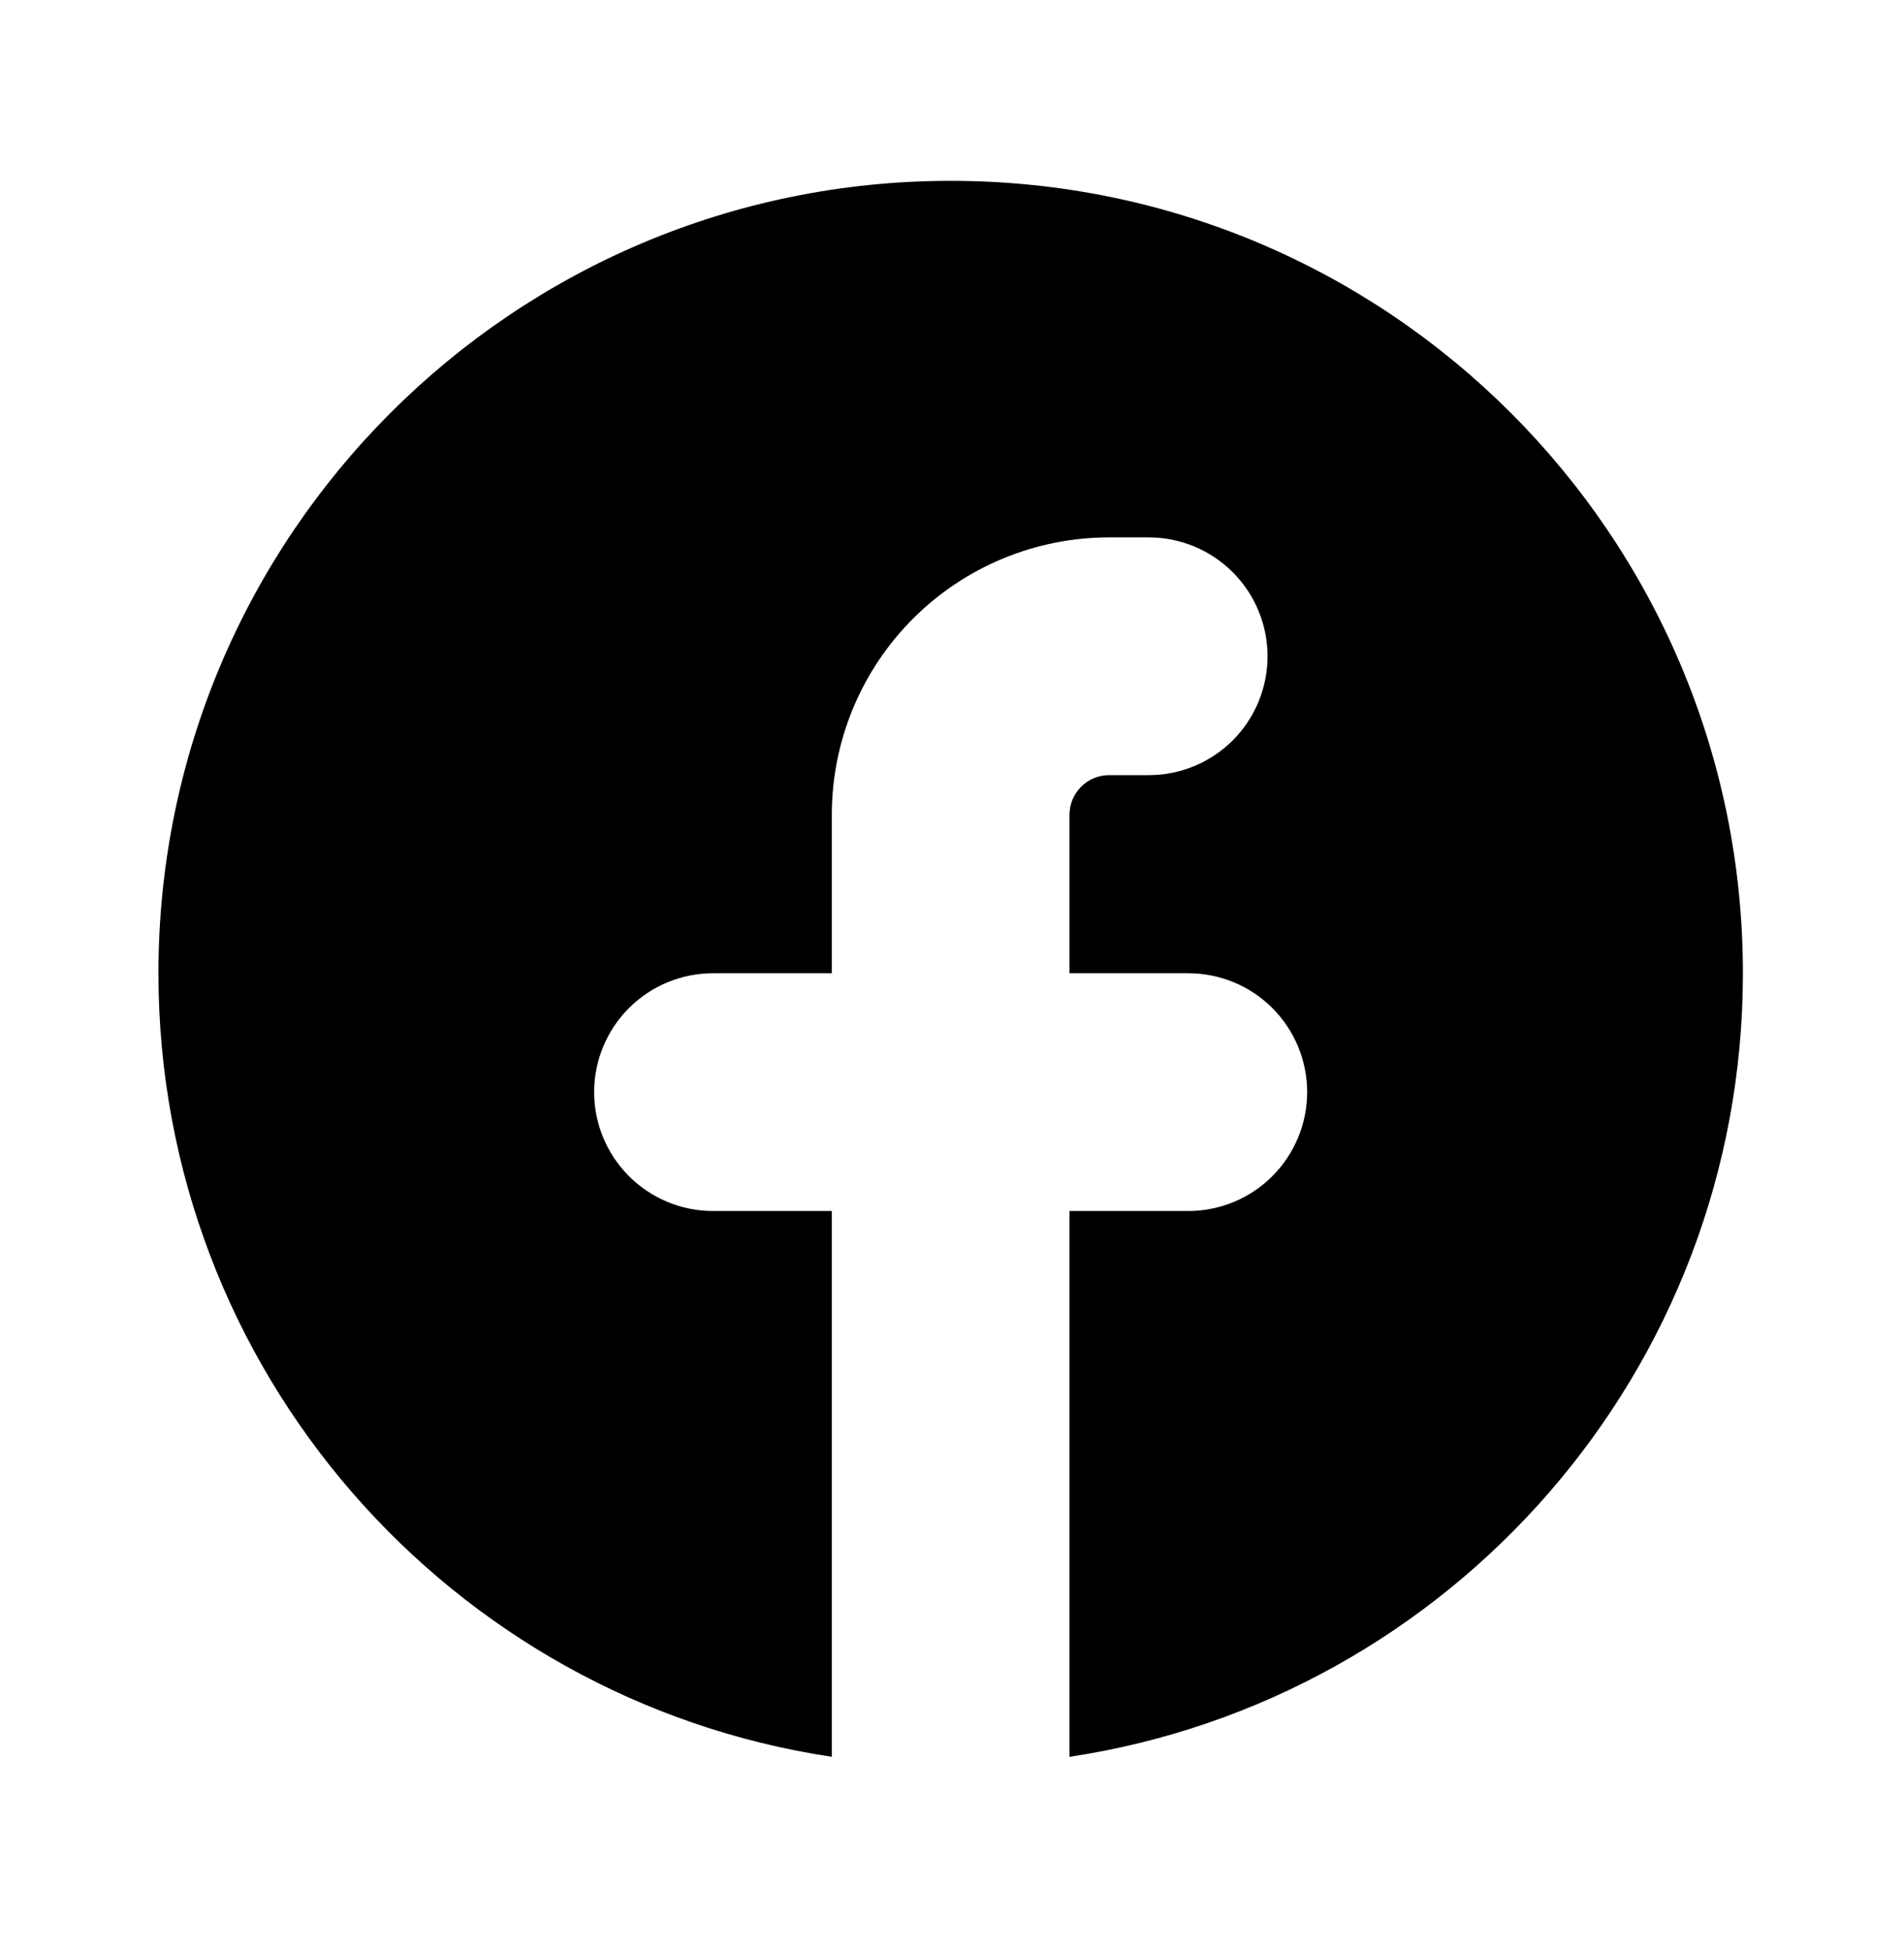 <svg width="41" height="42" viewBox="0 0 41 42" fill="none" xmlns="http://www.w3.org/2000/svg">
<path d="M23.03 37.82C31.237 36.585 37.531 29.504 37.531 20.952C37.531 11.53 29.893 3.893 20.471 3.893C11.049 3.893 3.412 11.53 3.412 20.952C3.412 29.504 9.705 36.587 17.912 37.82V26.07H15.353C14.675 26.07 14.024 25.8 13.544 25.32C13.064 24.84 12.794 24.189 12.794 23.511C12.794 22.832 13.064 22.181 13.544 21.701C14.024 21.221 14.675 20.952 15.353 20.952H17.912V17.54C17.912 15.957 18.541 14.438 19.661 13.318C20.781 12.198 22.299 11.569 23.883 11.569H24.736C25.415 11.569 26.066 11.839 26.546 12.319C27.025 12.799 27.295 13.45 27.295 14.128C27.295 14.807 27.025 15.458 26.546 15.938C26.066 16.418 25.415 16.687 24.736 16.687H23.883C23.657 16.687 23.44 16.777 23.28 16.937C23.12 17.097 23.03 17.314 23.03 17.54V20.952H25.589C26.268 20.952 26.919 21.221 27.398 21.701C27.878 22.181 28.148 22.832 28.148 23.511C28.148 24.189 27.878 24.84 27.398 25.32C26.919 25.8 26.268 26.07 25.589 26.07H23.03V37.82Z" fill="black"/>
</svg>
